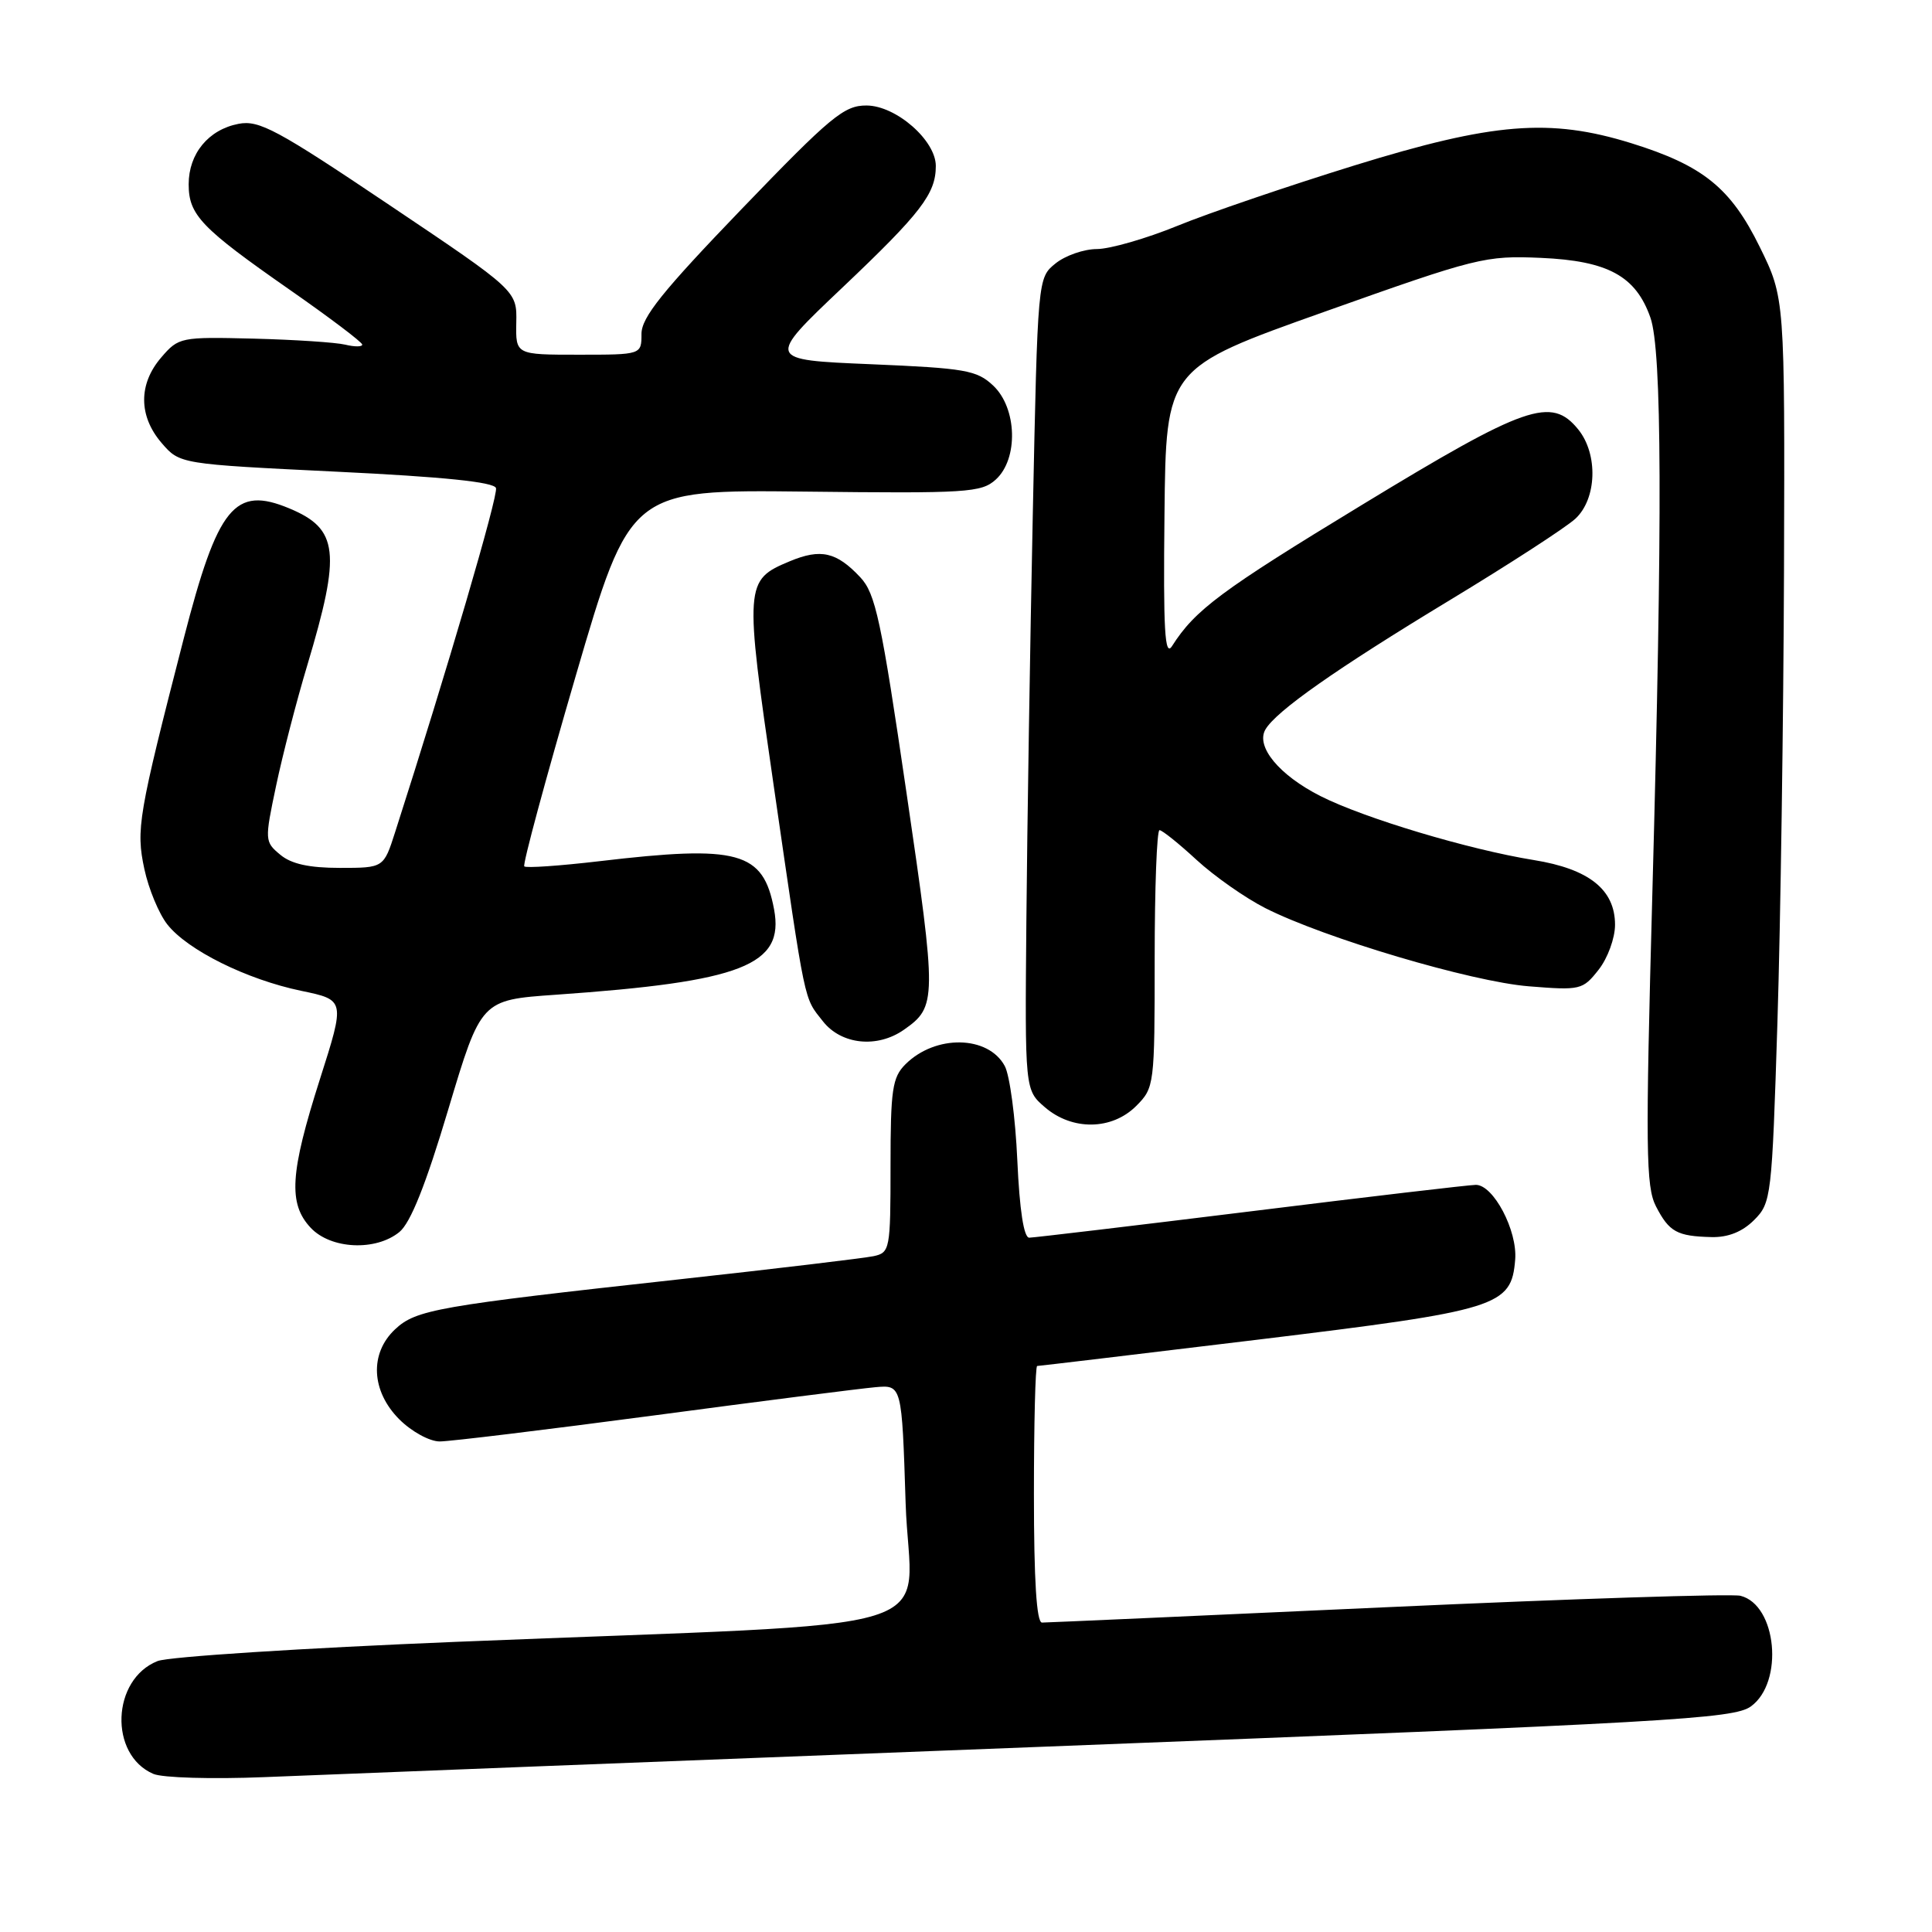 <?xml version="1.0" encoding="UTF-8" standalone="no"?>
<!DOCTYPE svg PUBLIC "-//W3C//DTD SVG 1.1//EN" "http://www.w3.org/Graphics/SVG/1.1/DTD/svg11.dtd" >
<svg xmlns="http://www.w3.org/2000/svg" xmlns:xlink="http://www.w3.org/1999/xlink" version="1.1" viewBox="0 0 256 256">
 <g >
 <path fill="currentColor"
d=" M 138.50 231.44 C 221.34 228.23 229.72 227.76 232.00 226.11 C 236.41 222.92 235.44 212.65 230.62 211.45 C 229.46 211.16 208.39 211.84 183.82 212.96 C 159.24 214.08 138.66 215.00 138.07 215.00 C 137.35 215.00 137.00 209.40 137.00 198.00 C 137.00 188.65 137.19 181.00 137.43 181.00 C 137.66 181.00 150.82 179.43 166.68 177.51 C 198.61 173.63 200.27 173.12 200.77 166.90 C 201.08 163.06 197.89 157.00 195.56 157.00 C 194.74 157.00 181.35 158.57 165.79 160.50 C 150.23 162.42 137.00 163.99 136.38 164.00 C 135.66 164.00 135.10 160.37 134.80 153.75 C 134.55 148.11 133.80 142.49 133.14 141.26 C 130.95 137.18 123.94 137.06 119.97 141.03 C 118.24 142.76 118.00 144.38 118.00 154.48 C 118.00 165.58 117.92 165.98 115.75 166.45 C 114.51 166.71 102.93 168.10 90.00 169.52 C 57.89 173.05 55.12 173.54 52.35 176.14 C 48.94 179.34 49.18 184.34 52.92 188.08 C 54.55 189.70 56.92 191.00 58.27 191.00 C 59.60 191.00 72.35 189.45 86.60 187.56 C 100.84 185.66 114.08 183.98 116.00 183.81 C 119.50 183.50 119.50 183.50 120.00 199.16 C 120.57 217.14 128.15 214.80 60.50 217.55 C 40.15 218.38 22.32 219.52 20.88 220.10 C 14.79 222.51 14.41 232.51 20.32 235.05 C 21.52 235.57 28.10 235.76 35.00 235.48 C 41.88 235.19 88.45 233.38 138.50 231.44 Z  M 52.92 163.25 C 54.40 162.04 56.42 156.99 59.40 147.00 C 63.74 132.50 63.74 132.50 73.62 131.81 C 98.38 130.08 103.95 127.90 102.57 120.50 C 101.13 112.82 97.89 111.93 79.37 114.12 C 74.16 114.73 69.71 115.04 69.47 114.80 C 69.23 114.57 72.29 103.24 76.27 89.62 C 83.50 64.88 83.50 64.88 106.69 65.14 C 128.12 65.39 130.04 65.27 131.94 63.55 C 134.96 60.82 134.78 54.08 131.60 51.09 C 129.43 49.05 127.91 48.79 115.37 48.26 C 101.53 47.68 101.53 47.68 111.64 38.09 C 122.05 28.21 124.00 25.67 124.00 21.99 C 124.00 18.60 118.73 14.00 114.83 13.98 C 111.85 13.96 110.11 15.40 98.25 27.72 C 87.78 38.60 85.00 42.06 85.00 44.24 C 85.00 47.00 85.00 47.00 76.66 47.00 C 68.33 47.00 68.33 47.00 68.41 42.76 C 68.50 38.52 68.50 38.52 51.60 27.17 C 36.71 17.16 34.33 15.88 31.60 16.41 C 27.62 17.18 25.00 20.36 25.00 24.42 C 25.00 28.49 26.65 30.21 38.41 38.41 C 43.69 42.09 48.00 45.35 48.00 45.66 C 48.00 45.97 46.99 45.97 45.75 45.67 C 44.51 45.37 39.05 45.01 33.61 44.87 C 23.93 44.63 23.67 44.68 21.36 47.37 C 18.33 50.89 18.35 55.13 21.41 58.69 C 23.82 61.49 23.82 61.49 44.58 62.50 C 58.71 63.18 65.46 63.87 65.72 64.67 C 66.04 65.63 59.23 88.87 52.36 110.25 C 50.84 115.00 50.84 115.00 45.03 115.00 C 40.96 115.00 38.59 114.48 37.13 113.25 C 35.07 111.54 35.06 111.34 36.58 104.14 C 37.43 100.09 39.29 92.89 40.72 88.14 C 45.21 73.15 44.86 70.09 38.35 67.37 C 31.09 64.34 28.86 67.08 24.34 84.63 C 18.31 108.07 18.00 109.89 19.13 115.16 C 19.69 117.78 21.06 121.08 22.17 122.49 C 24.85 125.90 32.70 129.79 39.91 131.29 C 45.74 132.50 45.74 132.50 42.39 143.00 C 38.42 155.45 38.17 159.49 41.17 162.69 C 43.84 165.53 49.78 165.81 52.92 163.25 Z  M 232.43 161.66 C 234.70 159.39 234.79 158.66 235.52 135.41 C 235.93 122.26 236.32 95.30 236.39 75.49 C 236.50 39.49 236.50 39.49 233.18 32.73 C 229.33 24.89 225.66 21.93 216.14 18.97 C 205.36 15.63 197.87 16.23 179.44 21.93 C 170.67 24.65 160.12 28.24 156.00 29.93 C 151.88 31.61 147.09 32.99 145.36 33.00 C 143.63 33.00 141.16 33.86 139.86 34.91 C 137.50 36.82 137.50 36.82 136.85 68.16 C 136.49 85.40 136.11 109.61 136.00 121.97 C 135.80 144.43 135.80 144.43 138.46 146.72 C 142.09 149.84 147.33 149.76 150.55 146.55 C 152.96 144.13 153.00 143.81 153.00 127.05 C 153.00 117.67 153.29 110.00 153.64 110.00 C 153.99 110.00 156.20 111.77 158.55 113.94 C 160.90 116.10 165.00 118.98 167.66 120.33 C 175.55 124.32 194.96 130.08 202.57 130.69 C 209.41 131.24 209.72 131.17 211.82 128.50 C 213.03 126.97 214.00 124.30 214.00 122.54 C 214.00 117.88 210.56 115.14 203.23 113.96 C 194.62 112.57 180.74 108.41 174.96 105.48 C 169.50 102.71 166.37 98.93 167.67 96.67 C 169.08 94.23 177.03 88.65 192.08 79.54 C 200.01 74.74 207.51 69.88 208.75 68.73 C 211.59 66.10 211.78 60.19 209.13 56.91 C 205.56 52.51 202.23 53.66 180.50 66.88 C 161.79 78.25 158.35 80.81 155.30 85.61 C 154.34 87.11 154.13 83.56 154.30 68.14 C 154.50 48.77 154.50 48.77 175.50 41.31 C 195.72 34.12 196.79 33.85 204.18 34.17 C 213.07 34.56 216.76 36.58 218.69 42.09 C 220.22 46.46 220.30 68.45 218.95 118.20 C 218.02 152.36 218.08 157.25 219.43 159.86 C 221.18 163.24 222.21 163.81 226.80 163.92 C 228.99 163.97 230.87 163.22 232.43 161.66 Z  M 119.77 136.45 C 124.14 133.39 124.15 132.55 120.12 105.08 C 116.76 82.13 116.01 78.64 113.99 76.49 C 110.84 73.13 108.75 72.66 104.65 74.37 C 98.67 76.87 98.63 77.33 102.53 104.18 C 106.81 133.66 106.48 132.07 109.05 135.34 C 111.49 138.43 116.24 138.92 119.77 136.45 Z "/>
</g>
</svg>
